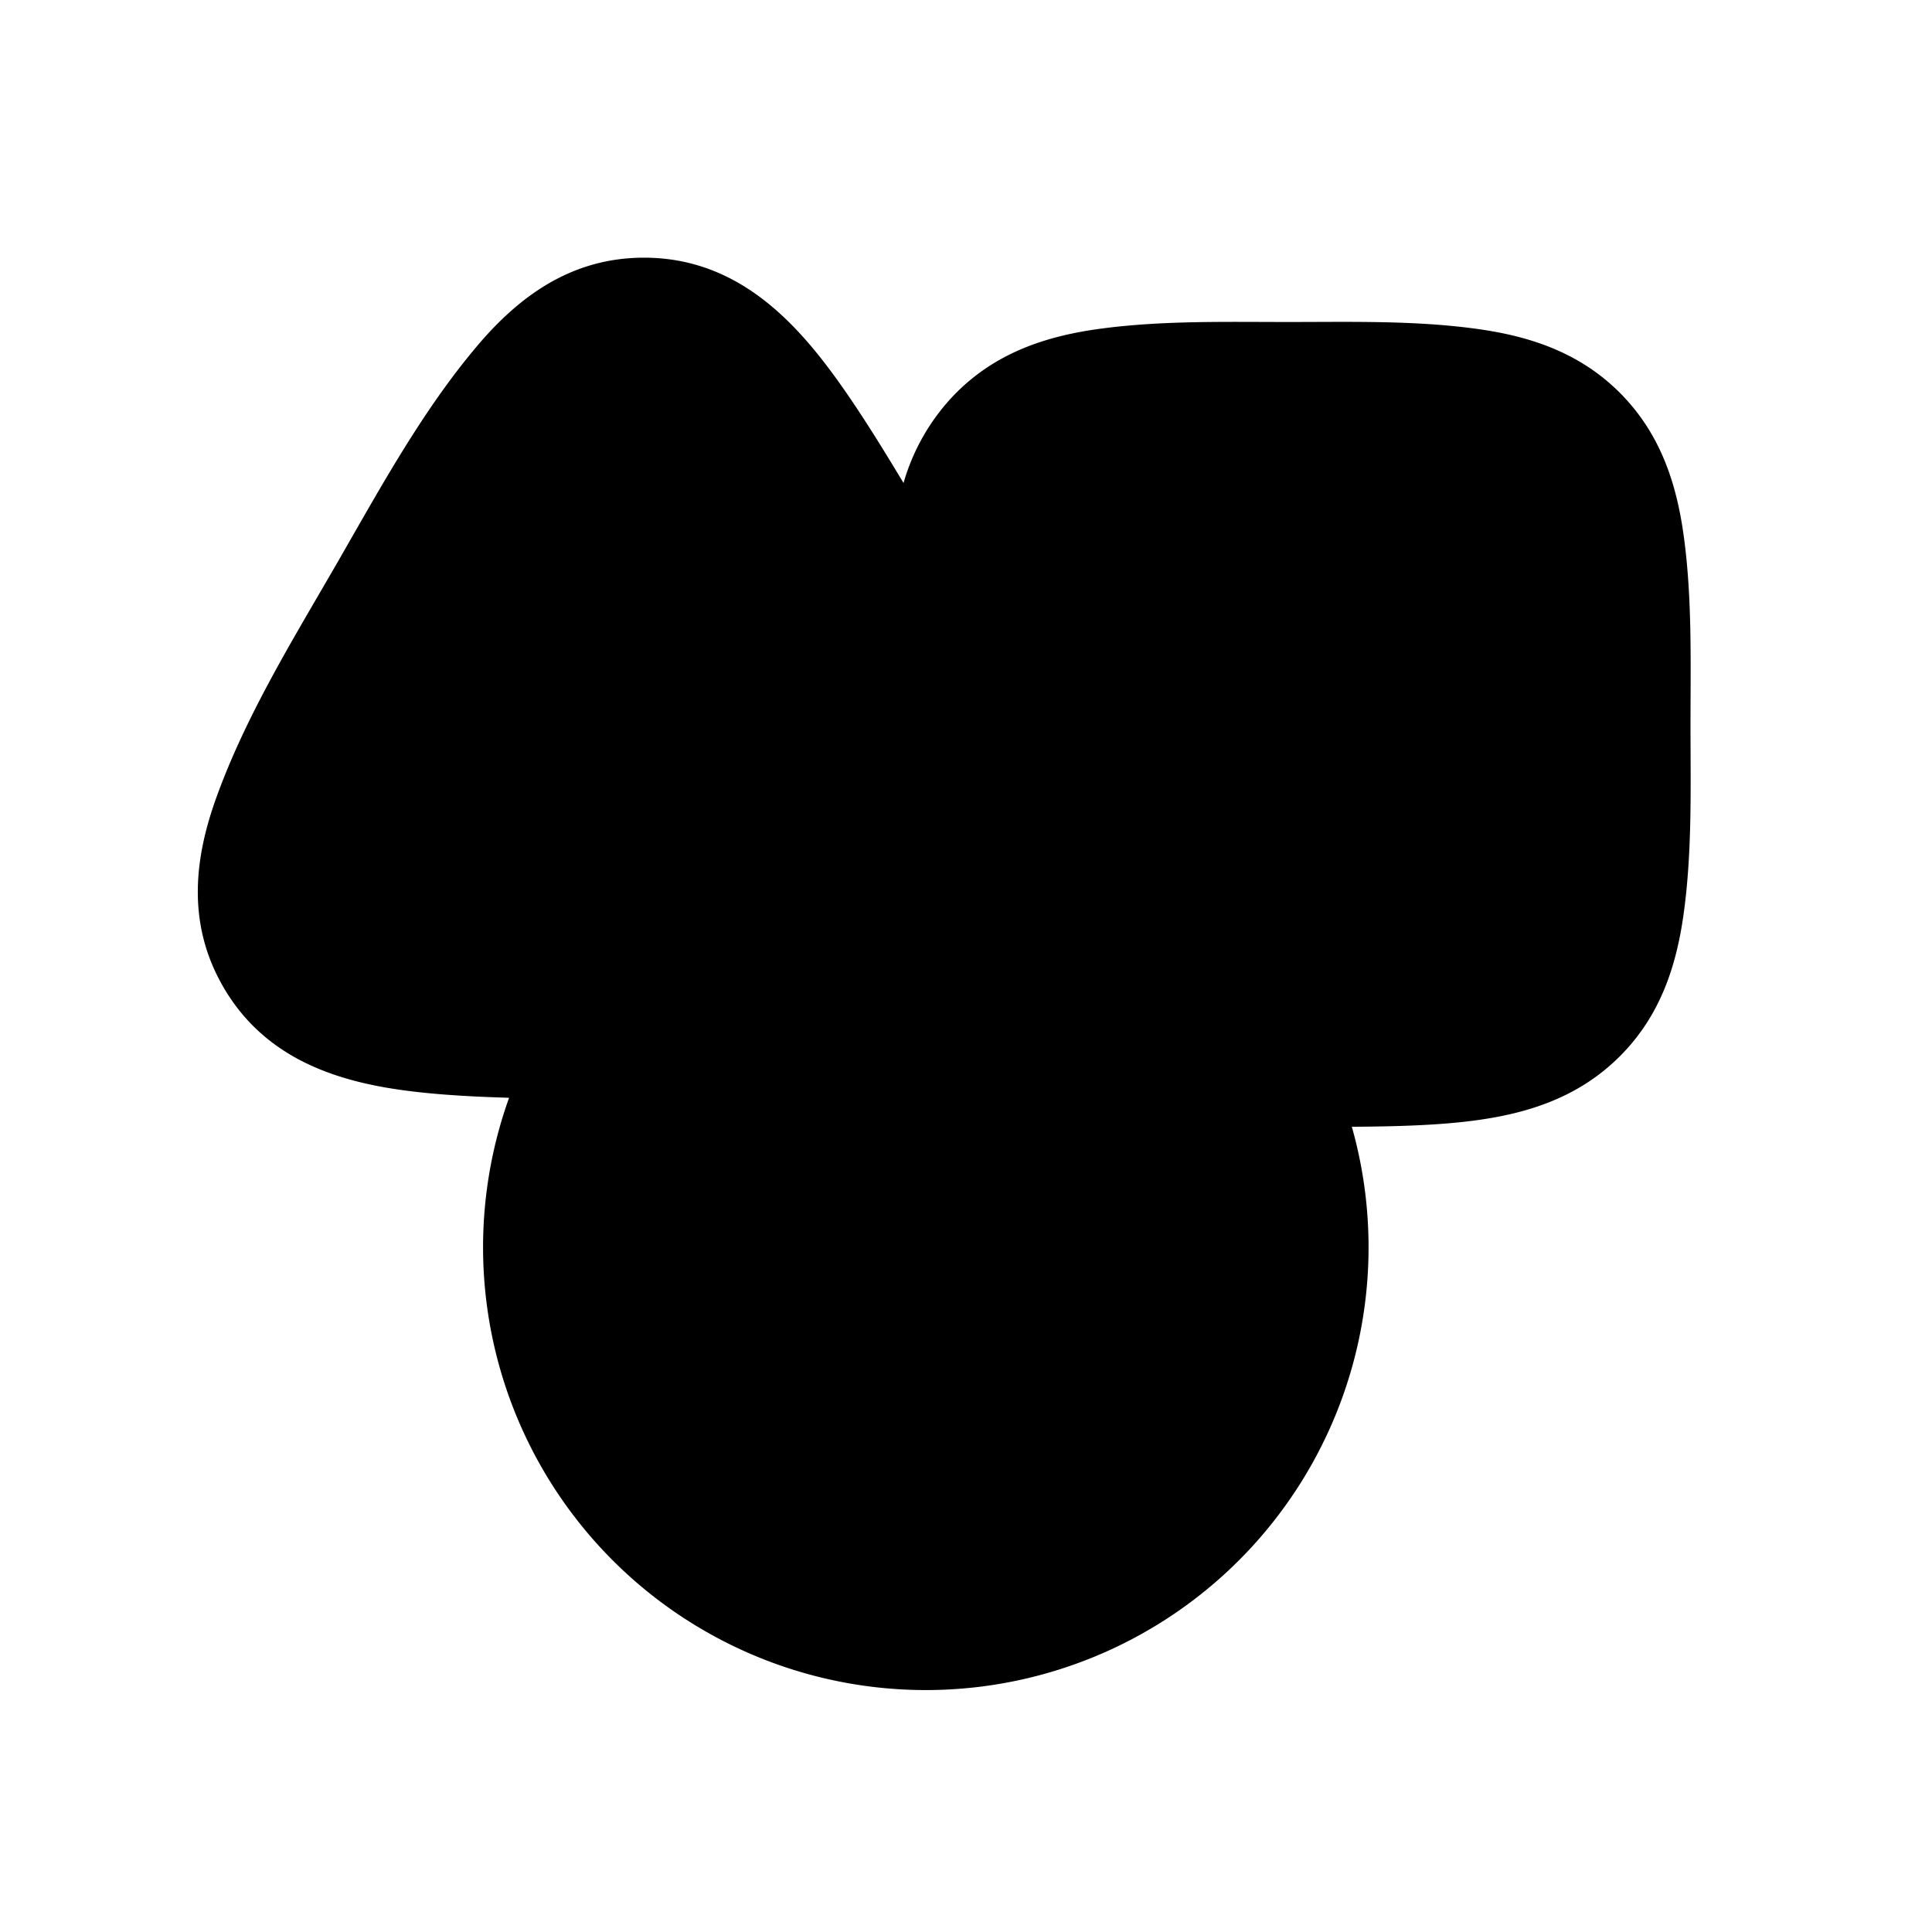 <svg xmlns="http://www.w3.org/2000/svg" width="24" height="24" viewBox="0 0 24 24" fill="none">
    <path fill="currentColor" fill-rule="evenodd" d="M11.224 6c-.405-.674-.774-1.255-1.14-1.69C9.569 3.698 8.917 3.201 8 3.201s-1.569.497-2.084 1.11c-.69.82-1.212 1.788-1.747 2.715-.535.927-1.113 1.863-1.478 2.872-.273.752-.377 1.565.081 2.359.459.794 1.215 1.11 2.003 1.25.441.078.963.113 1.549.13a5.5 5.5 0 1 0 10.469.36c.582-.003 1.098-.02 1.535-.079.656-.088 1.284-.287 1.794-.796.51-.51.708-1.138.796-1.794C21.022 10.56 21 9.774 21 9c0-.774.022-1.558-.082-2.327-.088-.656-.287-1.284-.796-1.794-.51-.51-1.138-.708-1.794-.796C17.56 3.979 16.774 4 16 4c-.774 0-1.558-.02-2.327.083-.656.088-1.284.286-1.794.796A2.619 2.619 0 0 0 11.224 6" clip-rule="evenodd"/>
</svg>